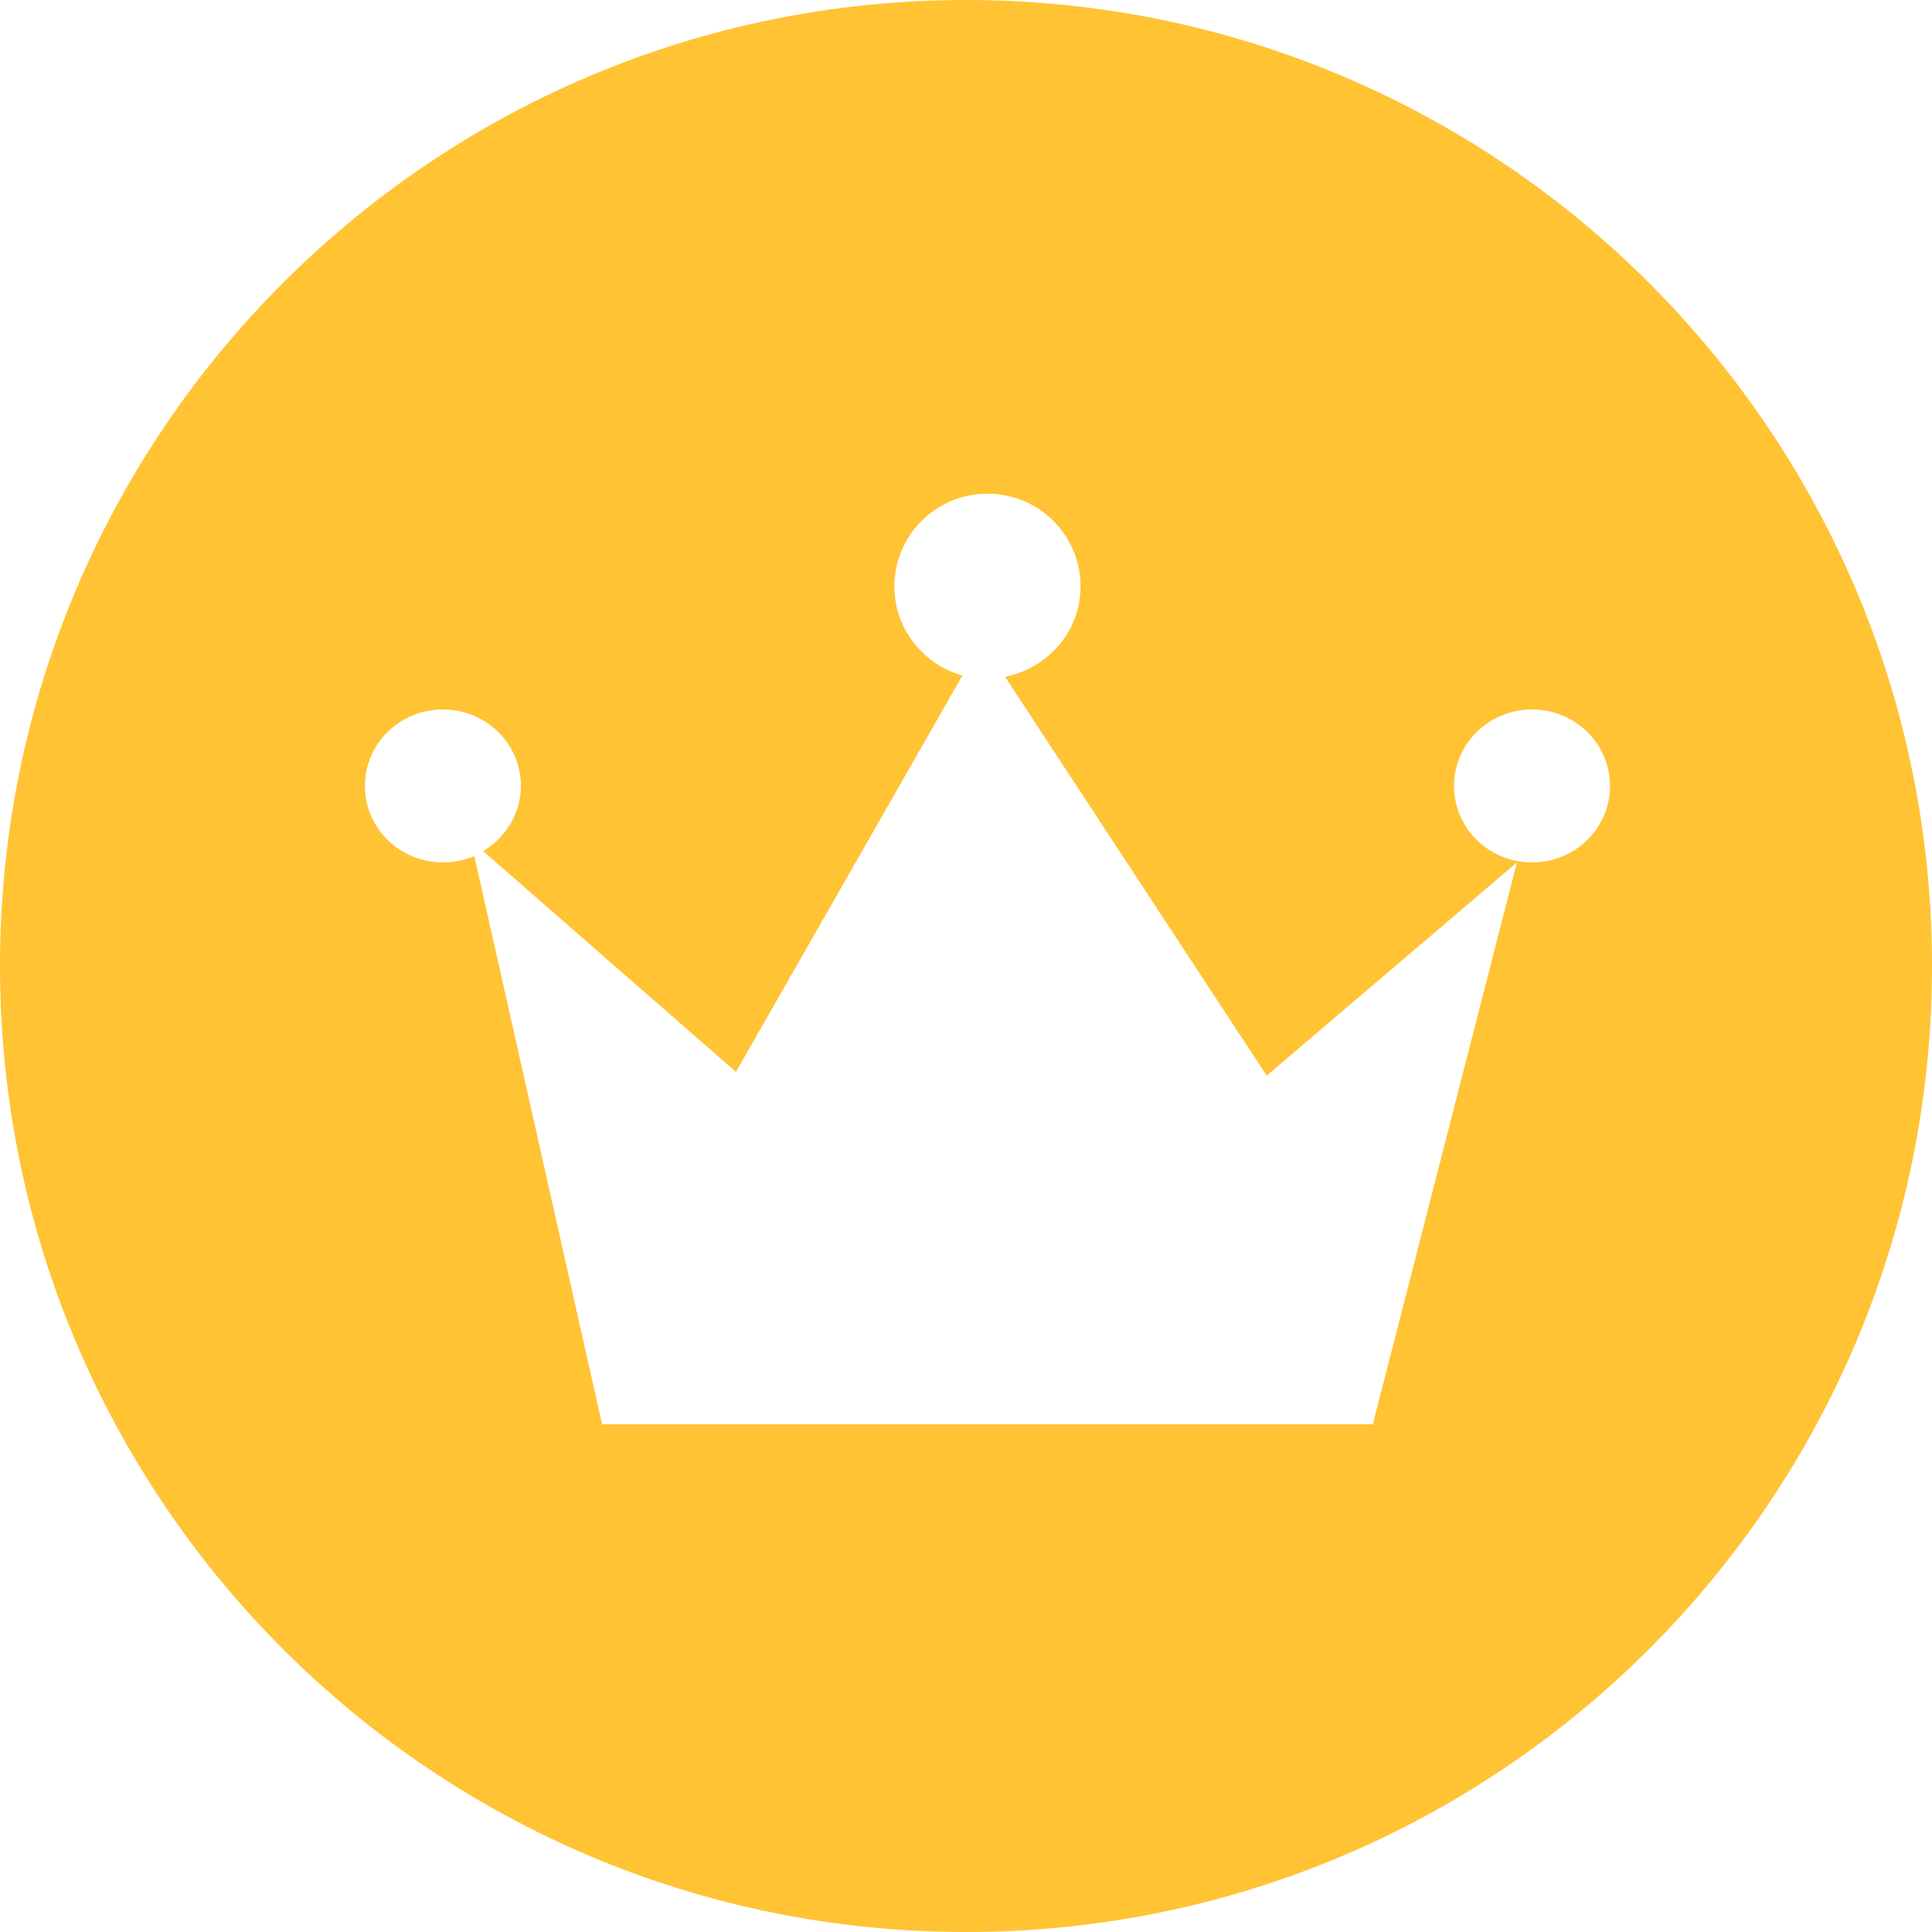 <?xml version="1.0" encoding="UTF-8" standalone="no"?>
<svg width="36px" height="36px" viewBox="0 0 36 36" version="1.1" xmlns="http://www.w3.org/2000/svg" xmlns:xlink="http://www.w3.org/1999/xlink">
    <!-- Generator: Sketch 40 (33762) - http://www.bohemiancoding.com/sketch -->
    <title>Group 2</title>
    <desc>Created with Sketch.</desc>
    <defs></defs>
    <g id="Page-1" stroke="none" stroke-width="1" fill="none" fill-rule="evenodd">
        <g id="个人中心_会员卡" transform="translate(-34, -1029)">
            <g id="Group-2" transform="translate(30, 1025)">
                <rect id="Rectangle-8" x="0" y="0" width="44" height="44"></rect>
                <path d="M22,40 C12.059,40 4,31.941 4,22 C4,12.059 12.059,4 22,4 C31.941,4 40,12.059 40,22 C40,31.941 31.941,40 22,40 L22,40 Z M22.4,13.2 C21.44,13.2 20.666,13.971 20.666,14.929 C20.666,15.724 21.205,16.378 21.932,16.589 L17.713,23.973 L13.003,19.86 C13.425,19.603 13.706,19.159 13.706,18.645 C13.706,17.85 13.05,17.22 12.253,17.22 C11.456,17.22 10.8,17.85 10.8,18.645 C10.8,19.44 11.456,20.07 12.253,20.07 C12.464,20.07 12.652,20.024 12.839,19.954 L15.219,30.539 L29.581,30.539 L32.266,20.07 L27.603,24.043 L22.728,16.612 C23.525,16.448 24.134,15.771 24.134,14.929 C24.134,13.971 23.361,13.2 22.4,13.2 Z M32.547,17.22 C31.751,17.22 31.094,17.85 31.094,18.645 C31.094,19.44 31.751,20.07 32.547,20.07 C33.344,20.07 34,19.439 34,18.645 C34,17.85 33.344,17.22 32.547,17.22 L32.547,17.22 Z" id="Shape" fill="#FFC334"></path>
            </g>
        </g>
    </g>
</svg>